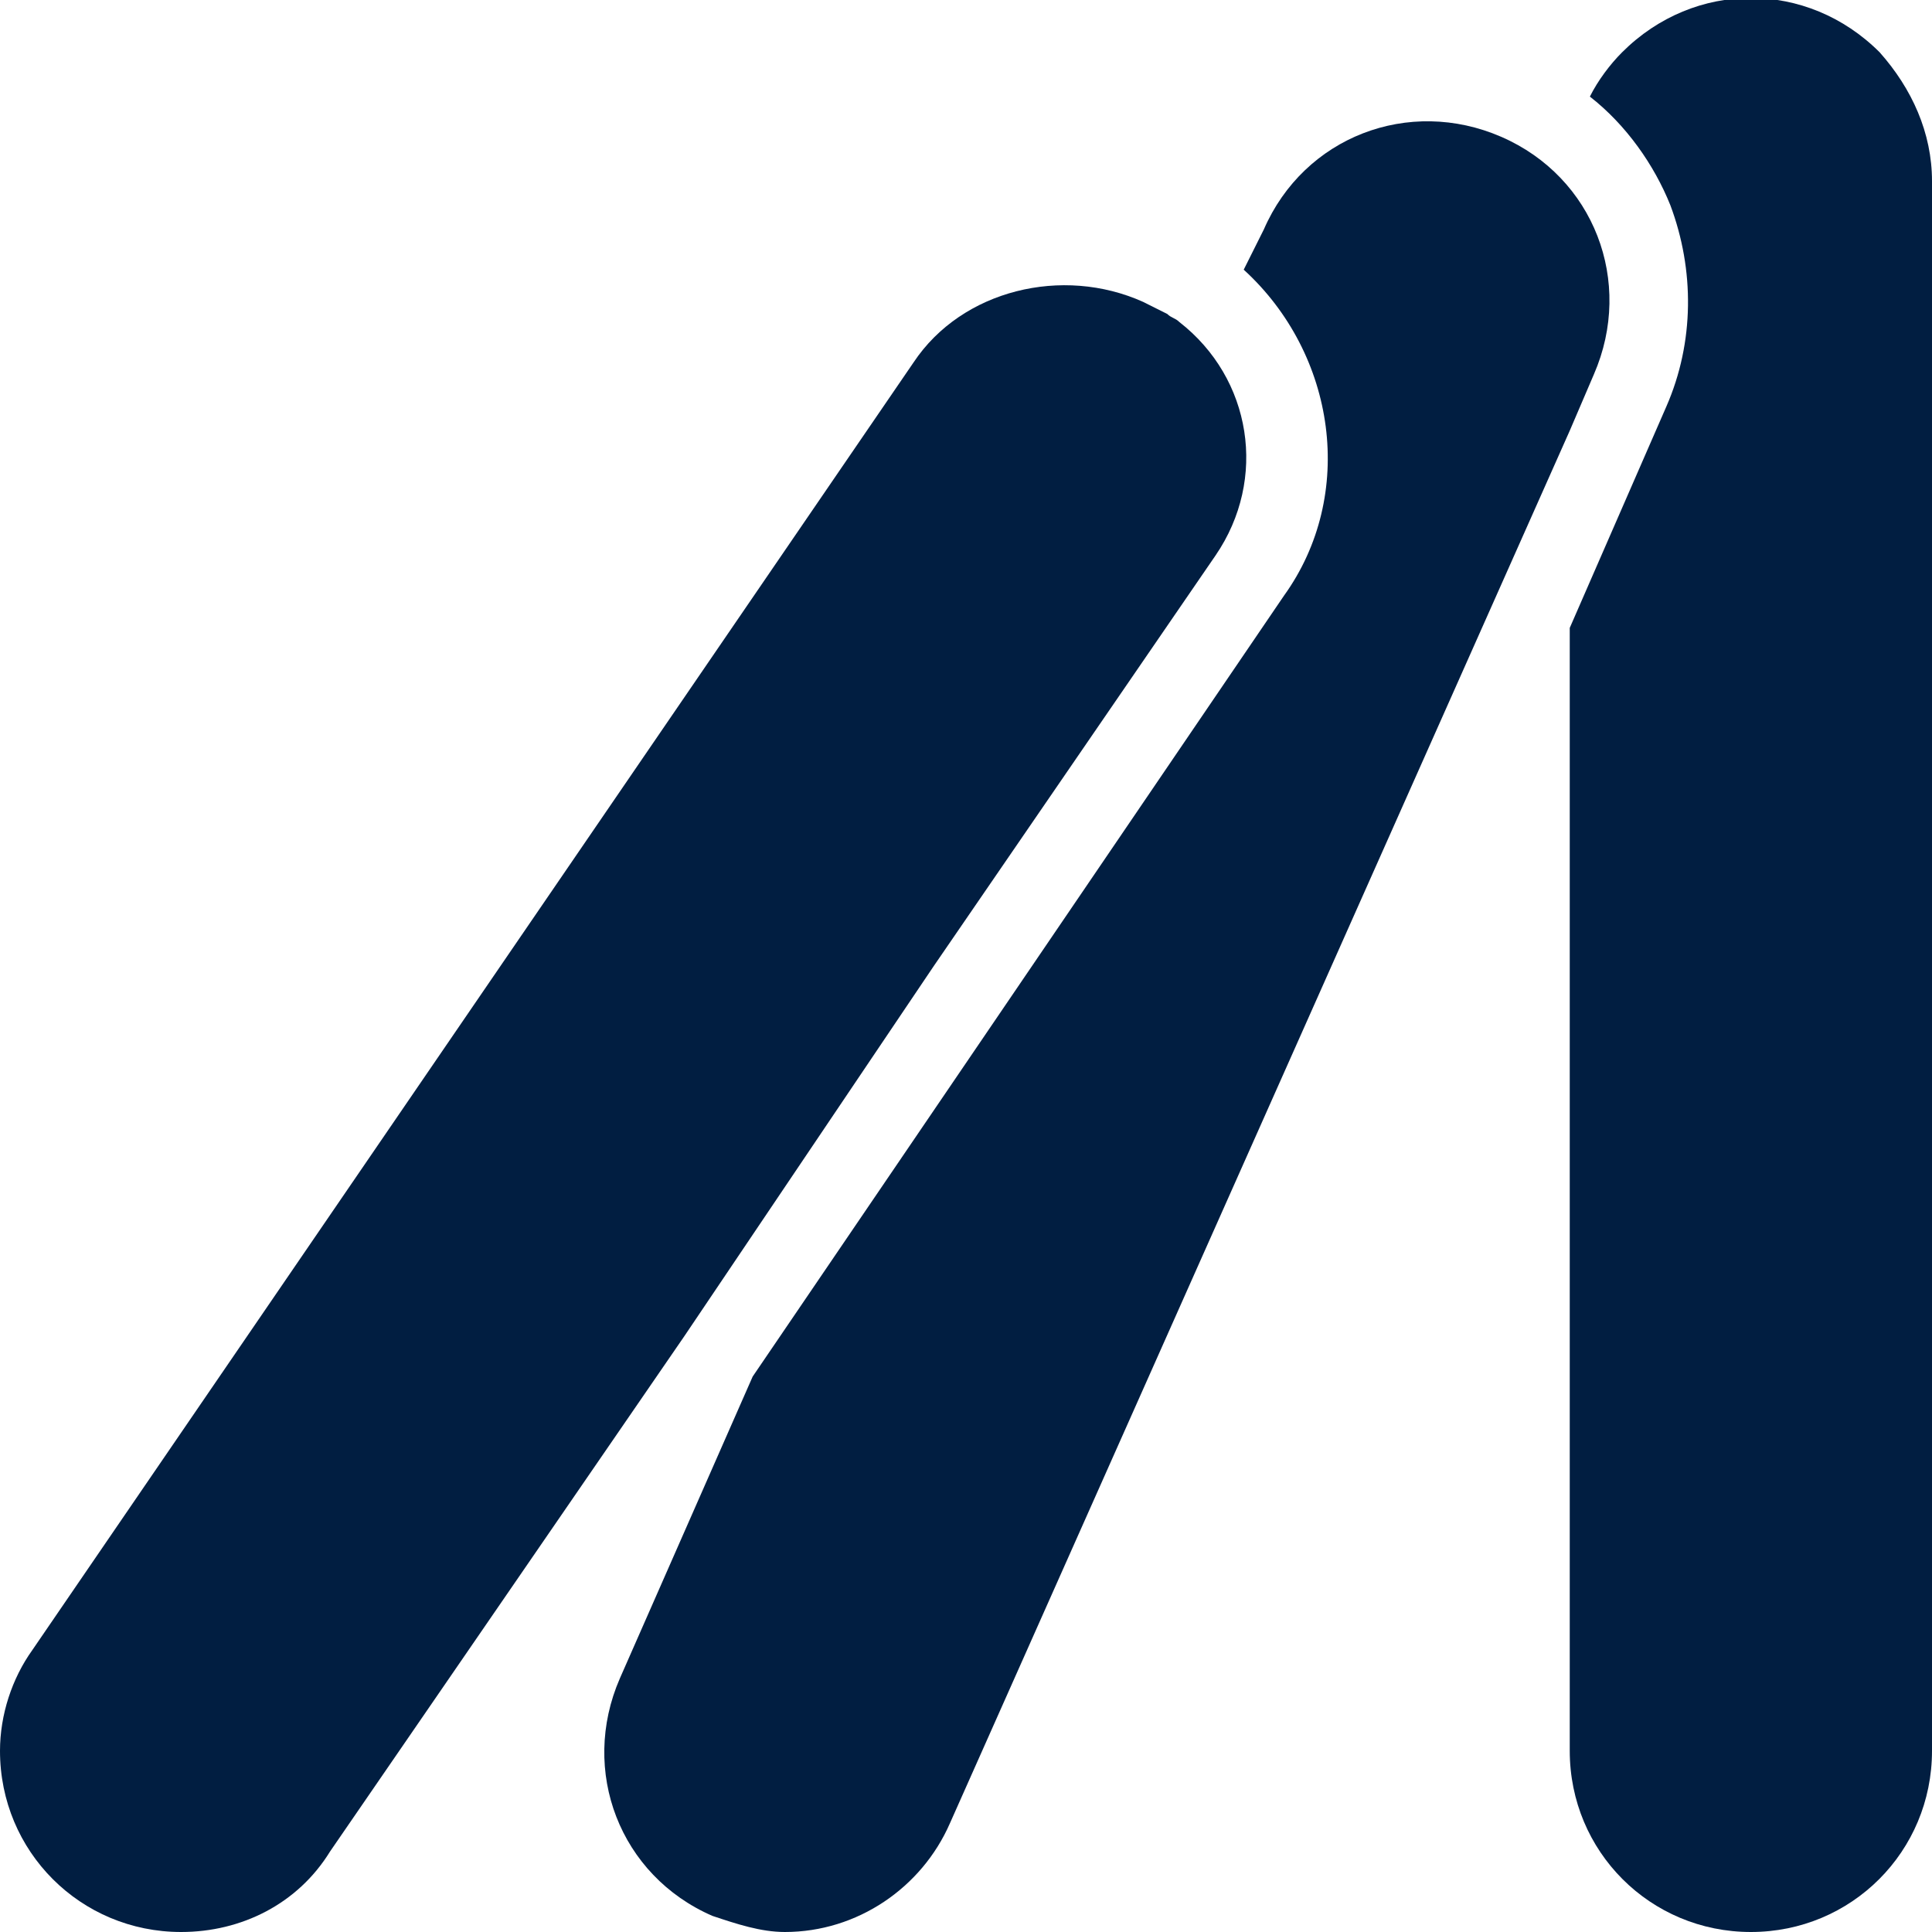 <?xml version="1.0" encoding="utf-8"?>
<!-- Generator: Adobe Illustrator 25.0.0, SVG Export Plug-In . SVG Version: 6.00 Build 0)  -->
<svg version="1.1" id="Layer_1" xmlns="http://www.w3.org/2000/svg" xmlns:xlink="http://www.w3.org/1999/xlink" x="0px" y="0px"
	 viewBox="0 0 48 48" style="enable-background:new 0 0 48 48;" xml:space="preserve">
<style type="text/css">
	.st0{fill:#011E41;}
</style>
<g id="Layer_2_1_">
	<g id="Text">
		<path class="st0" d="M46.7,1.3c-1.8-1.8-4.6-1.8-6.4,0C40,1.6,39.7,2,39.5,2.4c0.9,0.7,1.6,1.7,2,2.7c0.6,1.6,0.6,3.4-0.1,5
			L39,15.6v27.9c0,2.5,2,4.5,4.5,4.5s4.5-2,4.5-4.5v-39C48,3.3,47.5,2.2,46.7,1.3z"/>
		<path class="st0" d="M39.6,9.3c1-2.3,0-4.9-2.3-5.9c-2.3-1-4.9,0-5.9,2.3l-0.5,1c2.3,2.1,2.8,5.6,1,8.1L18.7,34.2l-3.3,7.5
			c-1,2.3,0,4.9,2.3,5.9c0.6,0.2,1.2,0.4,1.8,0.4c1.8,0,3.4-1.1,4.1-2.7L39,10.7L39.6,9.3z"/>
		<path class="st0" d="M20.1,28.6l3.1-4.6l7-10.2c1.3-1.9,0.9-4.4-0.9-5.8c-0.1-0.1-0.2-0.1-0.3-0.2c-0.2-0.1-0.4-0.2-0.6-0.3
			c-2-0.9-4.5-0.3-5.7,1.5L0.8,41C0.3,41.7,0,42.6,0,43.5C0,46,2,48,4.5,48c1.5,0,2.9-0.7,3.7-2L17,33.2L20.1,28.6z"/>
	</g>
</g>
</svg>

